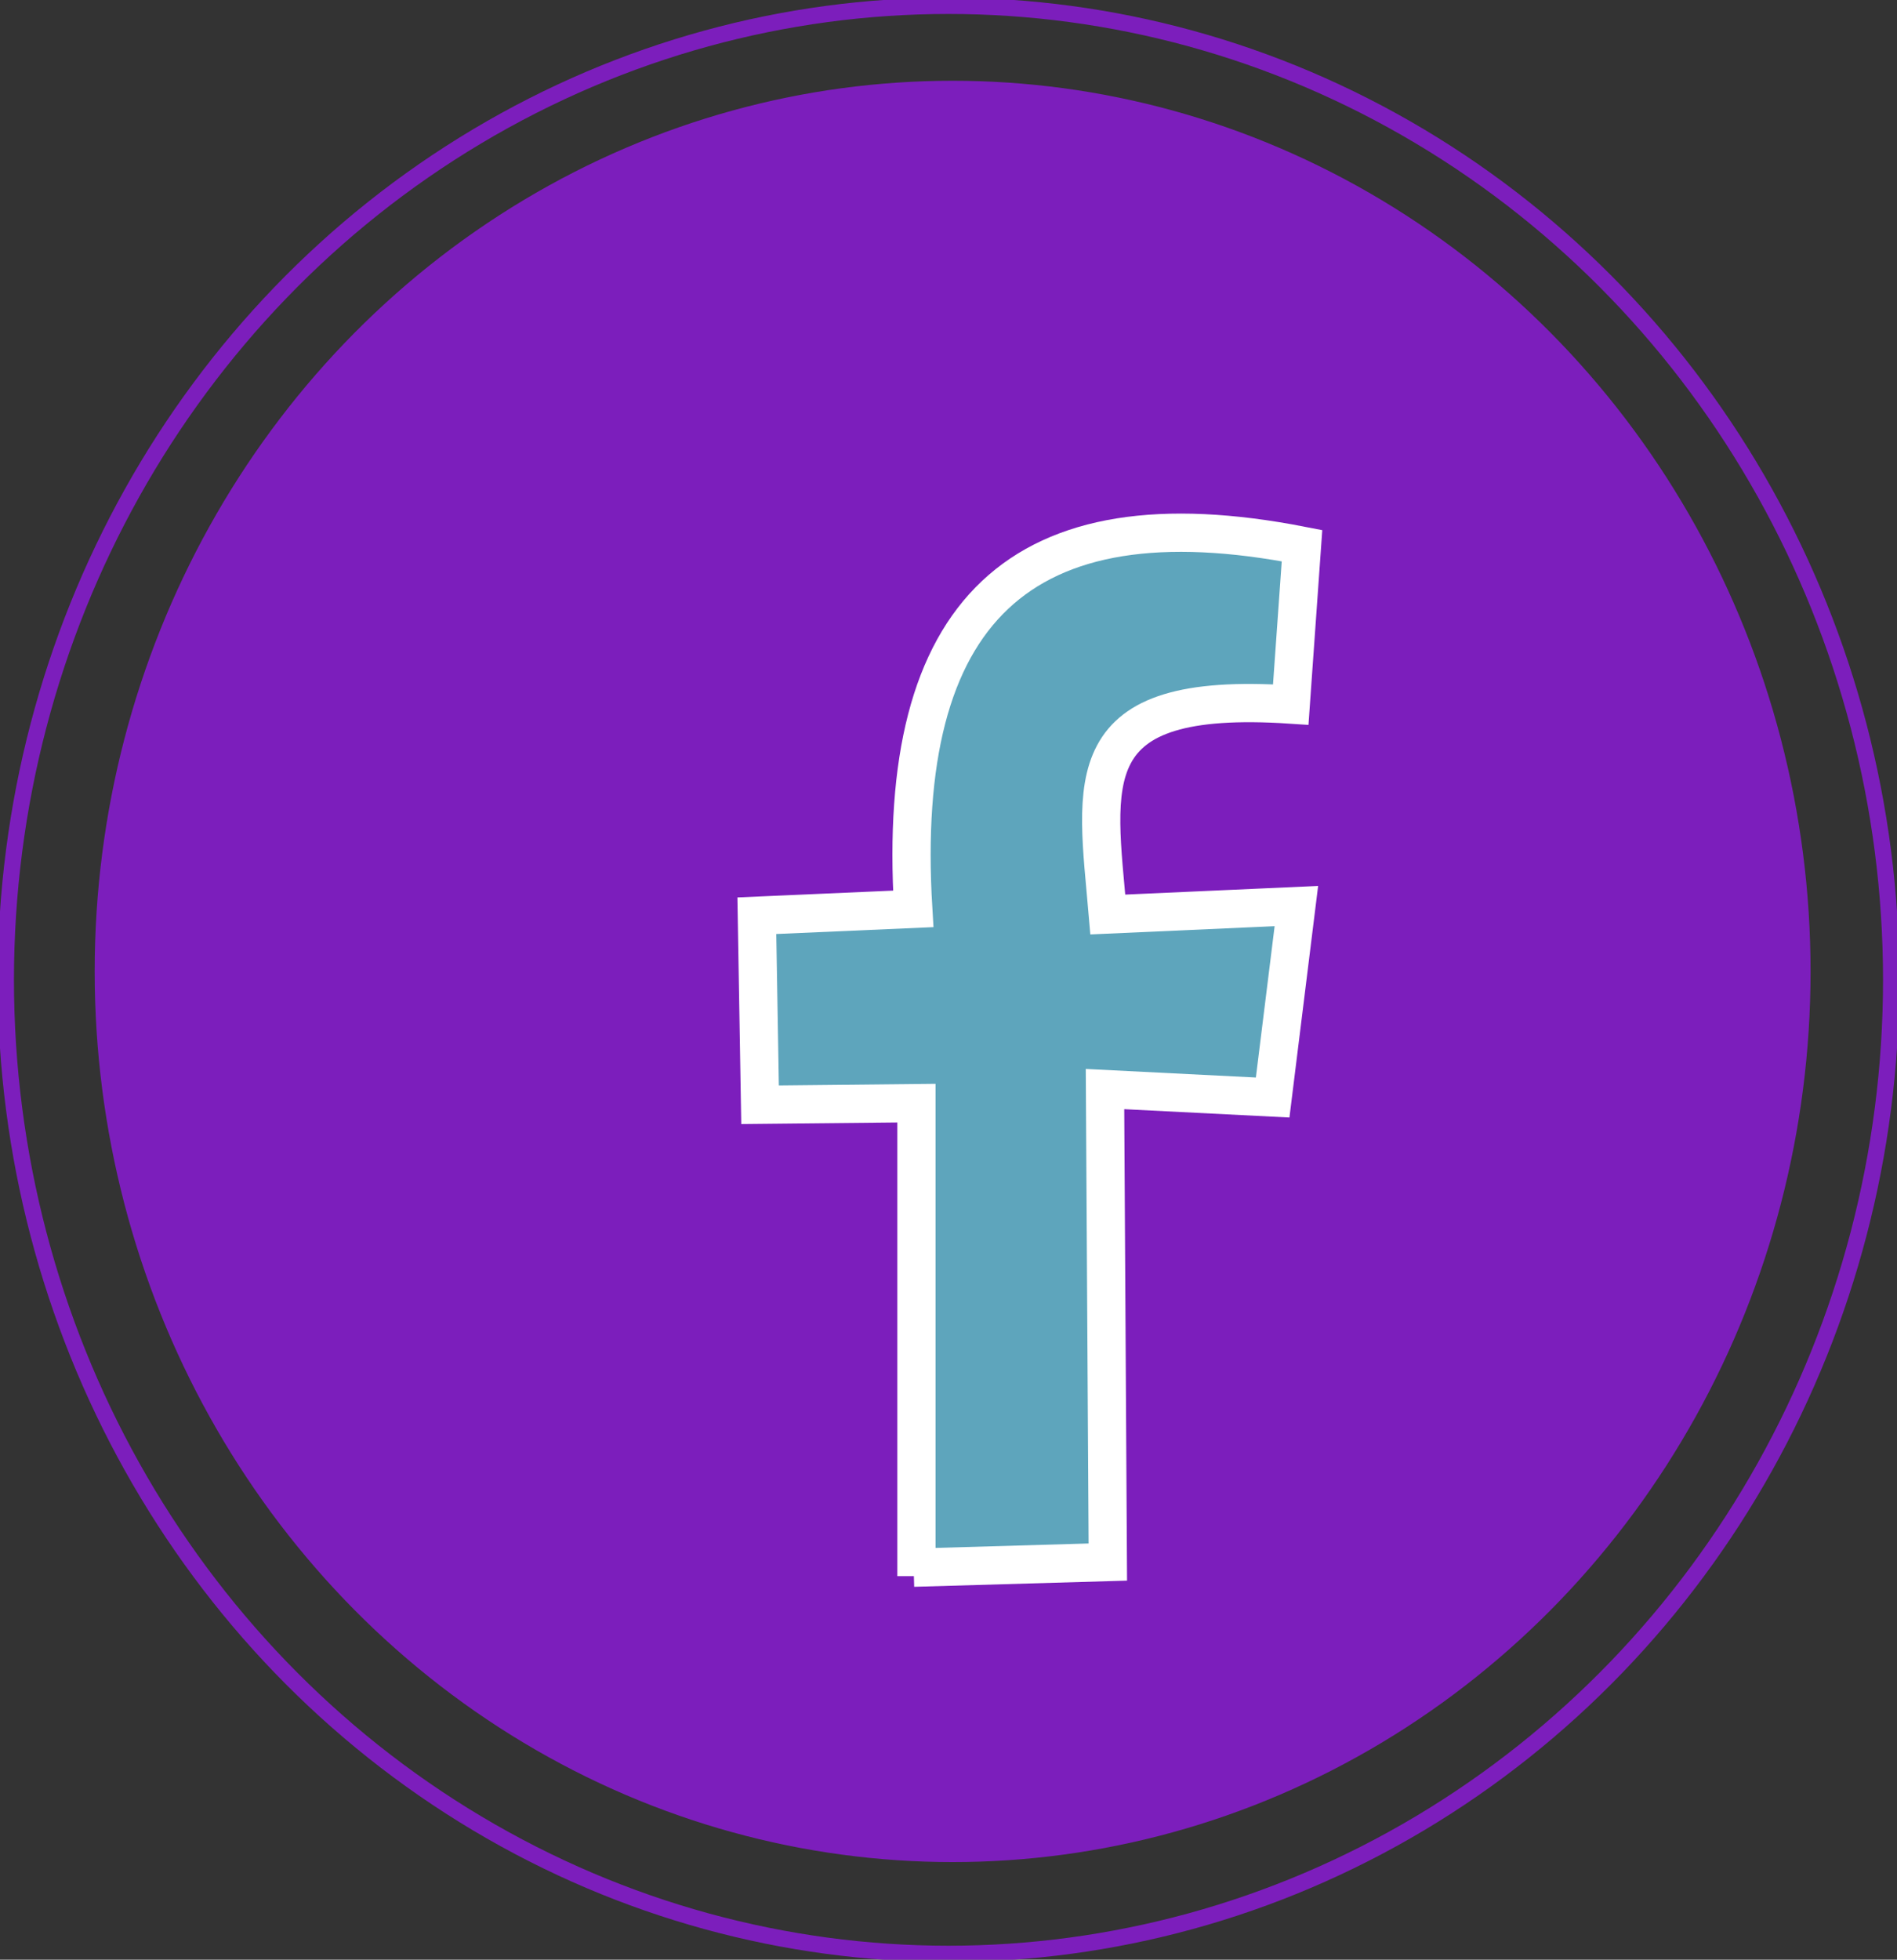 <?xml version="1.0" encoding="UTF-8" standalone="no"?>
<!-- Created with Inkscape (http://www.inkscape.org/) -->

<svg
   xmlns:dc="http://purl.org/dc/elements/1.1/"
   xmlns:cc="http://creativecommons.org/ns#"
   xmlns:rdf="http://www.w3.org/1999/02/22-rdf-syntax-ns#"
   xmlns:svg="http://www.w3.org/2000/svg"
   xmlns="http://www.w3.org/2000/svg"
   xmlns:sodipodi="http://sodipodi.sourceforge.net/DTD/sodipodi-0.dtd"
   xmlns:inkscape="http://www.inkscape.org/namespaces/inkscape"
   version="1.1"
   id="svg815"
   width="942.732"
   height="973.501"
   viewBox="0 0 942.732 973.501"
   sodipodi:docname="fb02.svg"
   inkscape:version="0.92.3 (2405546, 2018-03-11)">
  <rect x="0" y="0" width="942.732" height="973.501" fill="#333333" stroke="none"/>
  <defs
     id="defs819" />
  <sodipodi:namedview
     pagecolor="#ffffff"
     bordercolor="#666666"
     borderopacity="1"
     objecttolerance="10"
     gridtolerance="10"
     guidetolerance="10"
     inkscape:pageopacity="0"
     inkscape:pageshadow="2"
     inkscape:window-width="1920"
     inkscape:window-height="1027"
     id="namedview817"
     showgrid="false"
     inkscape:zoom="0.715"
     inkscape:cx="135.20322"
     inkscape:cy="490.94652"
     inkscape:window-x="-8"
     inkscape:window-y="-8"
     inkscape:window-maximized="1"
     inkscape:current-layer="svg815" />
  <ellipse
     style="opacity:1;fill:none;fill-opacity:1;stroke:#7c1ebc;stroke-width:8.09;stroke-linecap:round;stroke-linejoin:round;stroke-miterlimit:4;stroke-dasharray:none;stroke-opacity:1"
     id="path825"
     ry="483.856"
     rx="468.471"
     cy="486.751"
     cx="471.366" />
  <ellipse
     style="opacity:1;fill:#7c1ebc;fill-opacity:1;stroke:#7c1ebc;stroke-width:7.318;stroke-linecap:round;stroke-linejoin:round;stroke-miterlimit:4;stroke-dasharray:none;stroke-opacity:1"
     id="path825-4"
     ry="438.787"
     rx="422.703"
     cy="482.564"
     cx="473.413" />
  <path
     style="fill:#5ea5bc;fill-opacity:1;stroke:#ffffff;stroke-width:19;stroke-linecap:butt;stroke-linejoin:miter;stroke-miterlimit:4;stroke-dasharray:none;stroke-opacity:1"
     d="m 454.037,778.769 96.503,-2.797 -1.399,-234.965 83.315,4.196 11.79,-95.105 -93.706,4.196 c -5.645,-66.054 -16.499,-111.441 90.909,-104.294 l 5.594,-78.923 C 506.804,243.671 444.898,303.61 453.842,451.496 l -77.72,3.399 1.594,93.902 77.72,-0.797 V 782.964"
     id="path829"
     inkscape:connector-curvature="0"
     sodipodi:nodetypes="ccccccccccccc" />
</svg>
